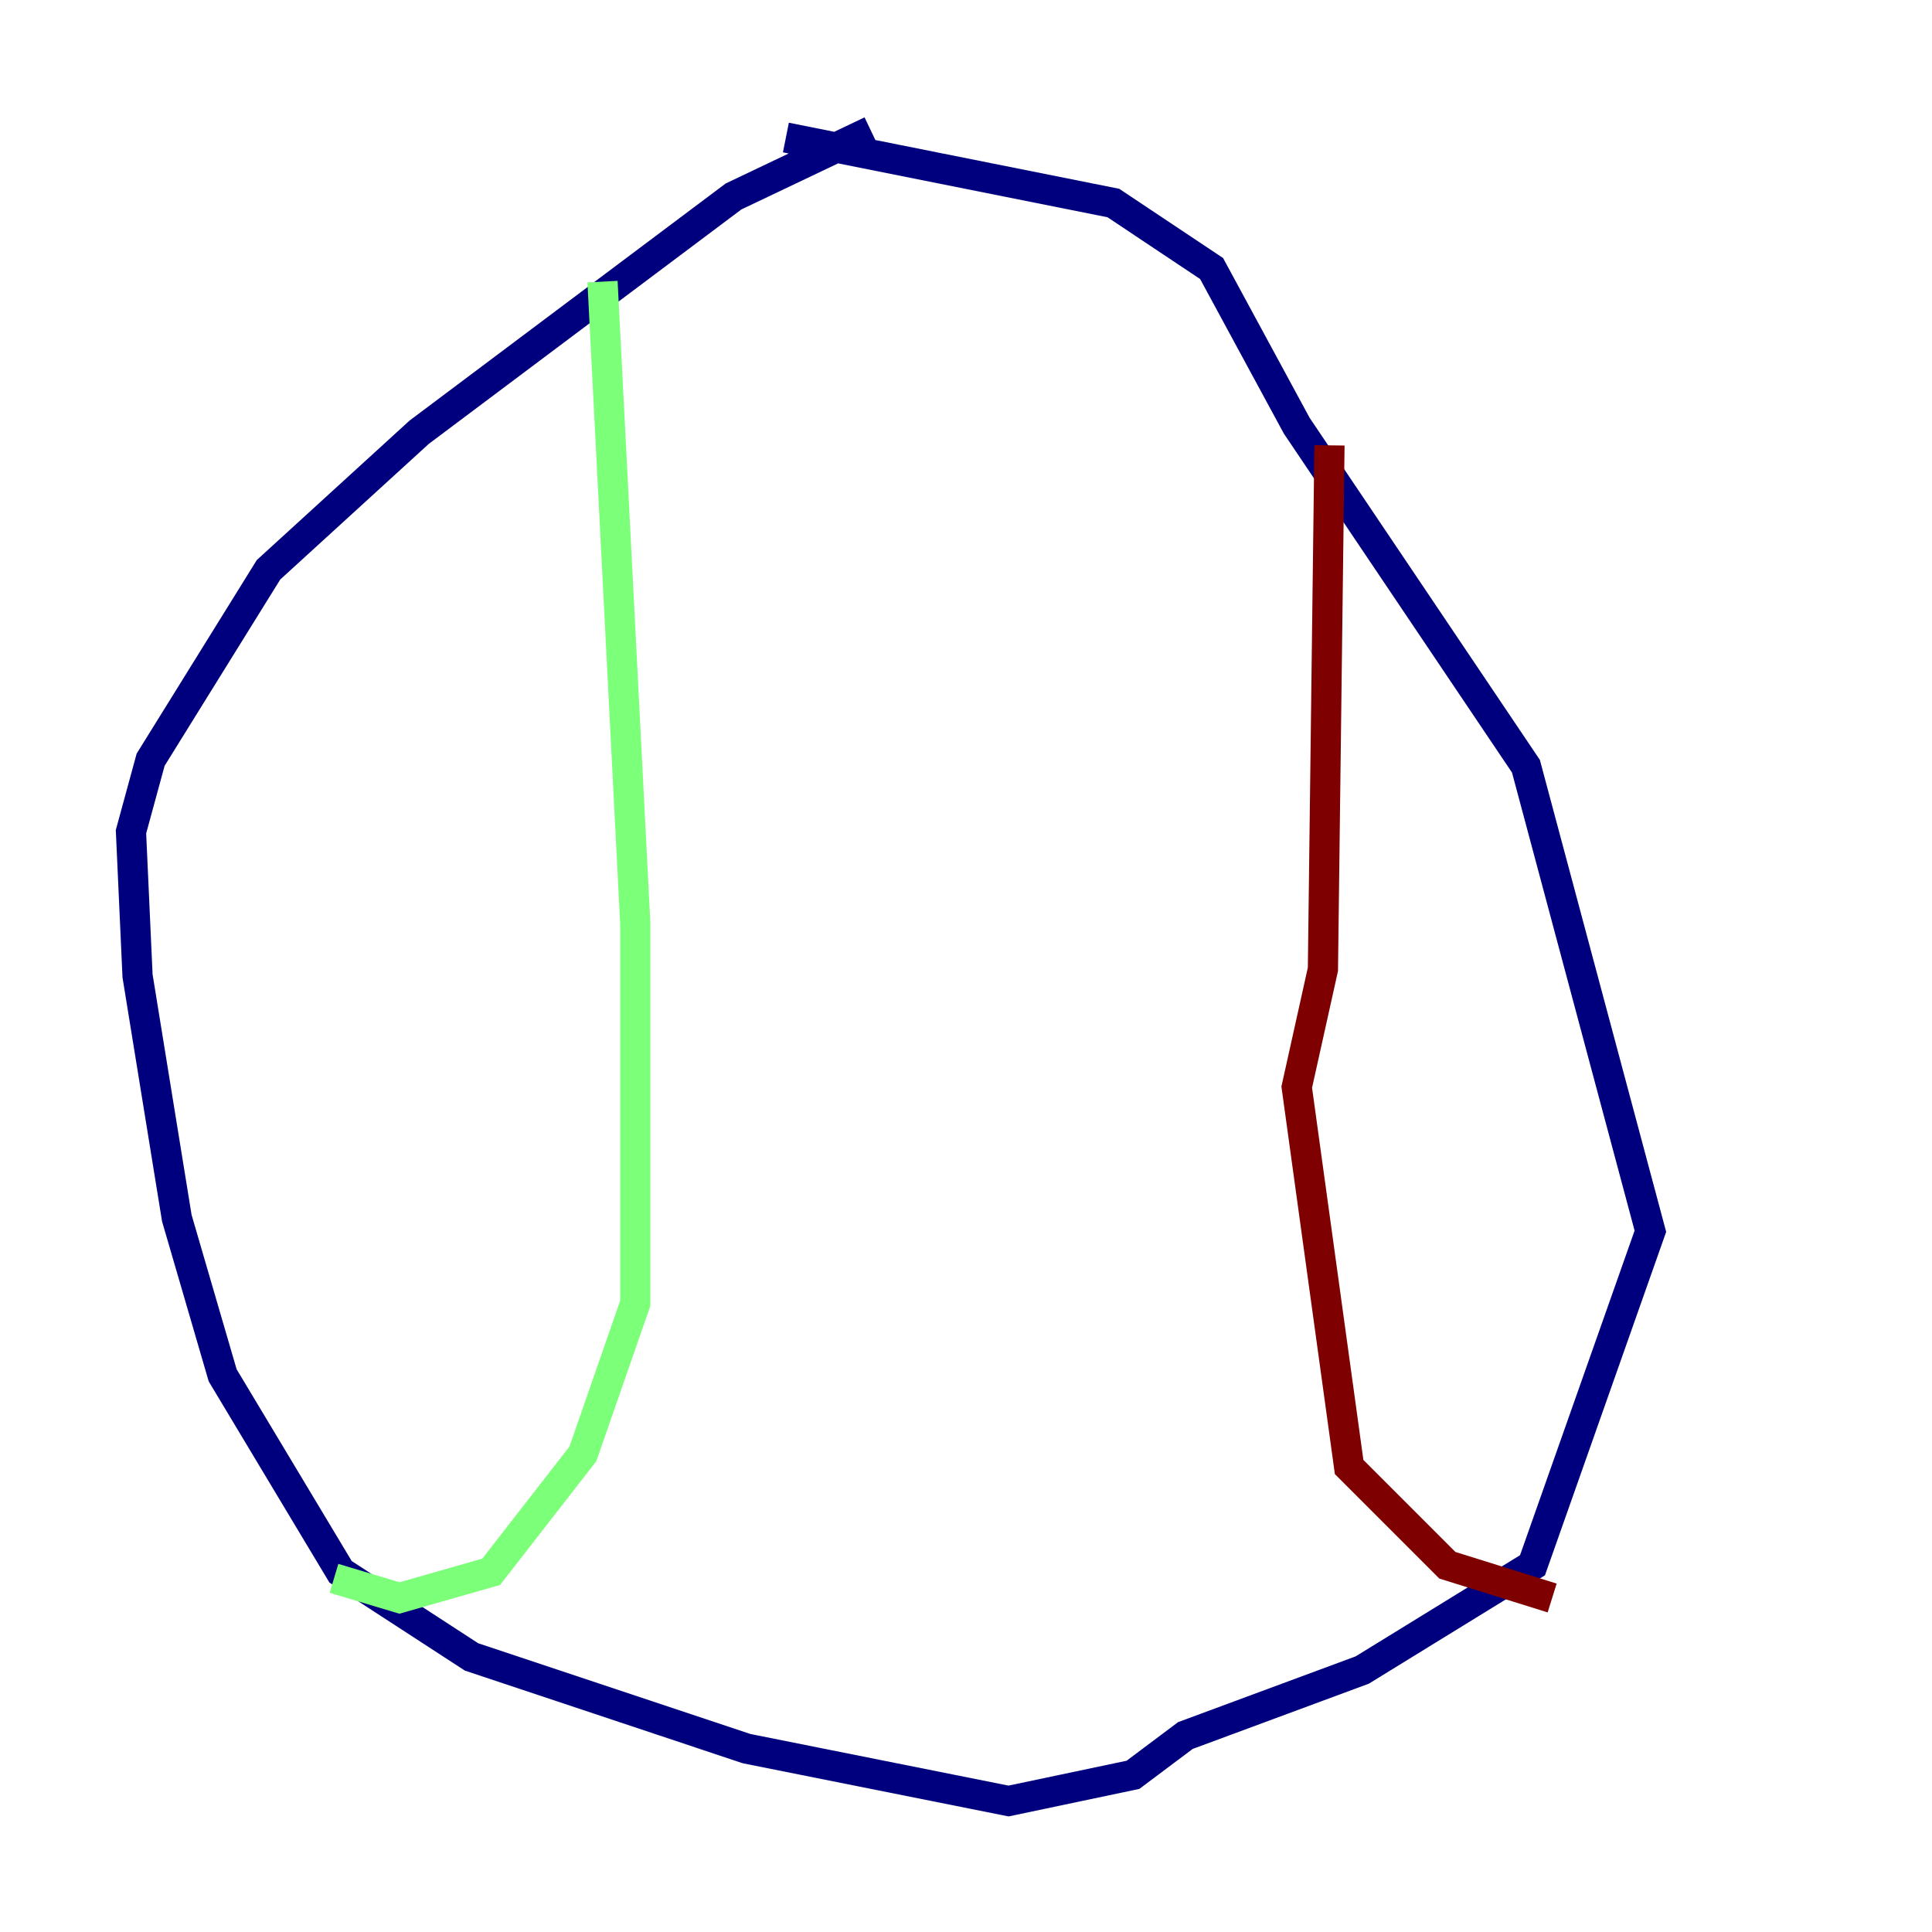 <?xml version="1.0" encoding="utf-8" ?>
<svg baseProfile="tiny" height="128" version="1.2" viewBox="0,0,128,128" width="128" xmlns="http://www.w3.org/2000/svg" xmlns:ev="http://www.w3.org/2001/xml-events" xmlns:xlink="http://www.w3.org/1999/xlink"><defs /><polyline fill="none" points="57.709,8.678 48.597,13.017 27.77,28.637 17.79,37.749 9.98,50.332 8.678,55.105 9.112,64.651 11.715,80.705 14.752,91.119 22.563,104.136 31.241,109.776 49.464,115.851 66.82,119.322 75.064,117.586 78.536,114.983 90.251,110.644 101.532,103.702 109.342,81.573 101.098,50.766 85.912,28.203 80.271,17.79 73.763,13.451 52.068,9.112" stroke="#00007f" stroke-width="2" /><polyline fill="none" points="39.919,18.658 42.088,61.18 42.088,86.346 38.617,96.325 32.542,104.136 26.468,105.871 22.129,104.57" stroke="#7cff79" stroke-width="2" /><polyline fill="none" points="88.081,29.505 87.647,64.217 85.912,72.027 89.383,97.193 95.891,103.702 102.834,105.871" stroke="#7f0000" stroke-width="2" /></svg>